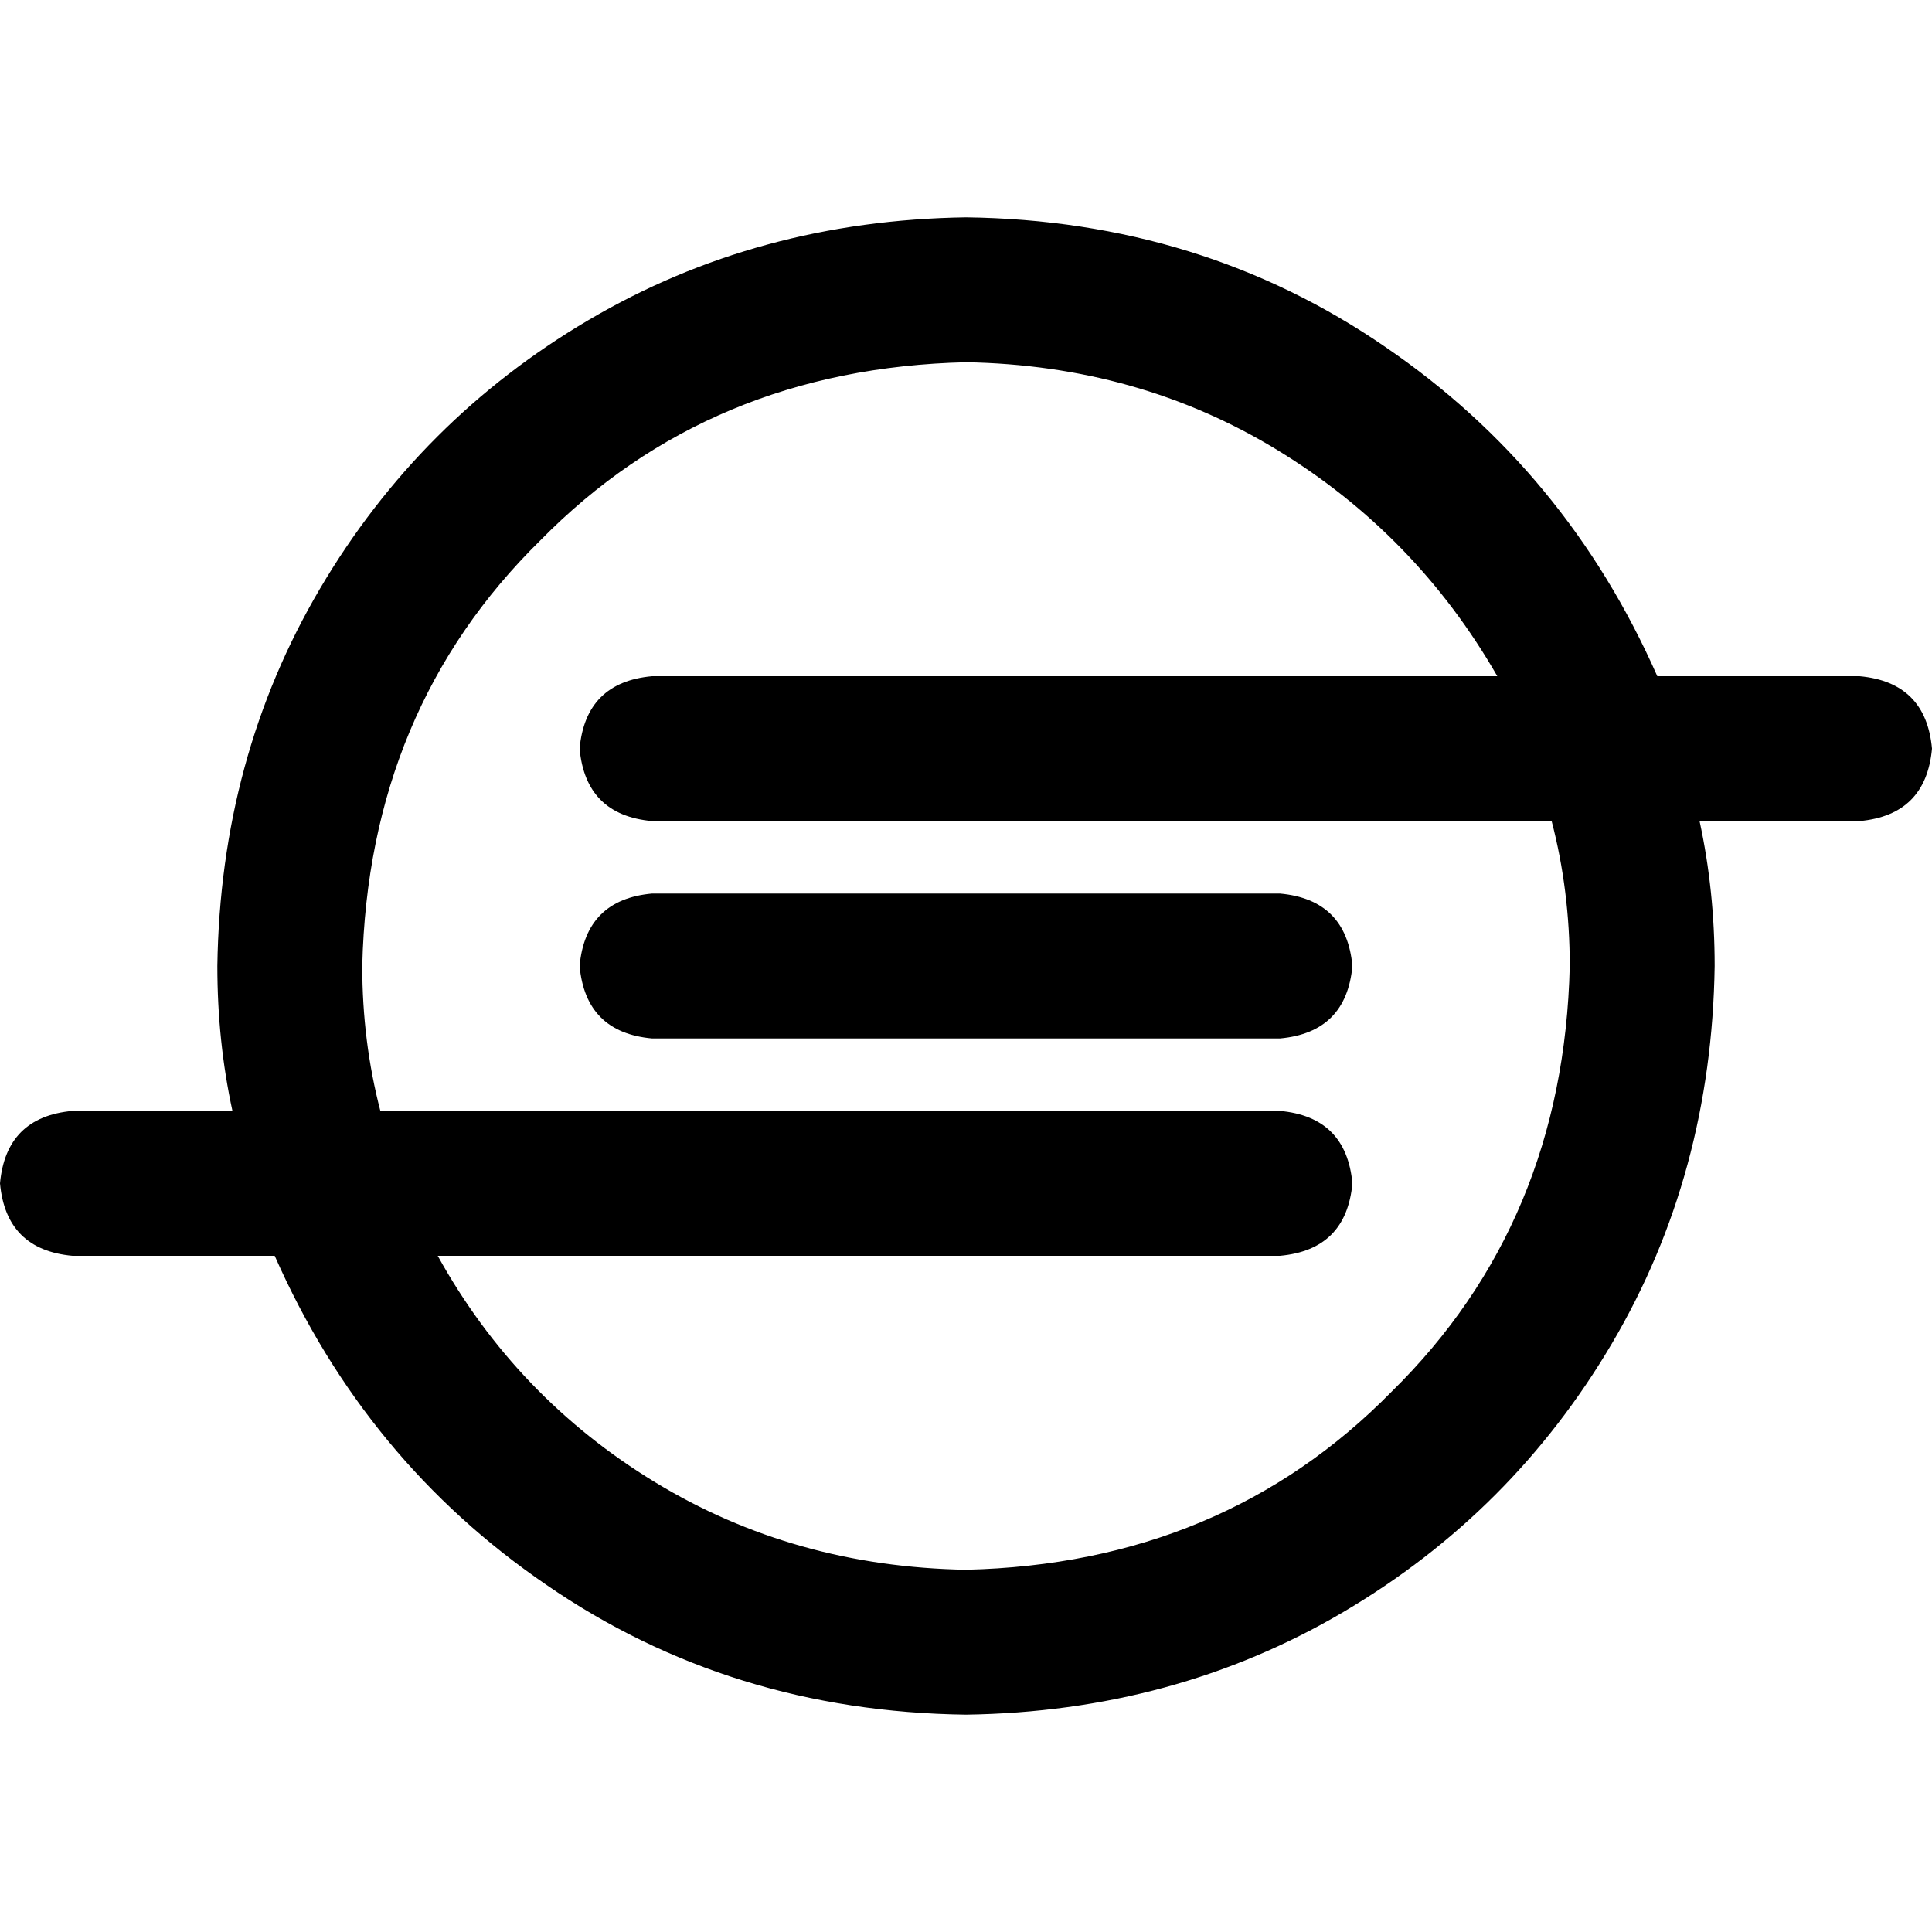 <svg xmlns="http://www.w3.org/2000/svg" viewBox="0 0 512 512">
  <path d="M 492.8 179.2 L 439.2 179.2 L 492.8 179.2 L 439.2 179.2 Q 415.2 124.8 367.2 92 Q 318.4 58.4 256 57.6 Q 200.8 58.4 156 84.8 Q 111.2 111.2 84.8 156 Q 58.4 200.8 57.6 256 Q 57.6 276 61.6 294.4 L 19.2 294.4 L 19.2 294.4 Q 1.6 296 0 313.6 Q 1.6 331.2 19.2 332.8 L 72.8 332.8 L 72.8 332.8 Q 96.8 387.2 144.8 420 Q 193.6 453.6 256 454.4 Q 311.2 453.6 356 427.2 Q 400.8 400.8 427.2 356 Q 453.6 311.2 454.4 256 Q 454.4 236 450.4 217.6 L 492.8 217.6 L 492.8 217.6 Q 510.4 216 512 198.4 Q 510.4 180.8 492.8 179.2 L 492.8 179.2 Z M 416 256 Q 414.4 324 368.8 368.8 L 368.8 368.8 L 368.8 368.8 Q 324 414.4 256 416 Q 210.4 415.2 173.6 392.8 Q 136.8 370.4 116 332.8 L 339.2 332.8 L 339.2 332.8 Q 356.8 331.2 358.4 313.6 Q 356.8 296 339.2 294.4 L 100.8 294.4 L 100.8 294.4 Q 96 276 96 256 Q 97.6 188 143.2 143.2 Q 188 97.6 256 96 Q 301.6 96.8 338.4 119.2 Q 375.2 141.6 396.8 179.2 L 172.8 179.2 L 172.8 179.2 Q 155.2 180.8 153.6 198.4 Q 155.2 216 172.8 217.6 L 411.2 217.6 L 411.2 217.6 Q 416 236 416 256 L 416 256 Z M 172.8 236.8 L 339.2 236.8 L 172.8 236.8 L 339.2 236.8 Q 356.8 238.4 358.4 256 Q 356.8 273.6 339.2 275.2 L 172.8 275.2 L 172.8 275.2 Q 155.2 273.6 153.6 256 Q 155.2 238.4 172.8 236.8 L 172.8 236.8 Z" />
</svg>
